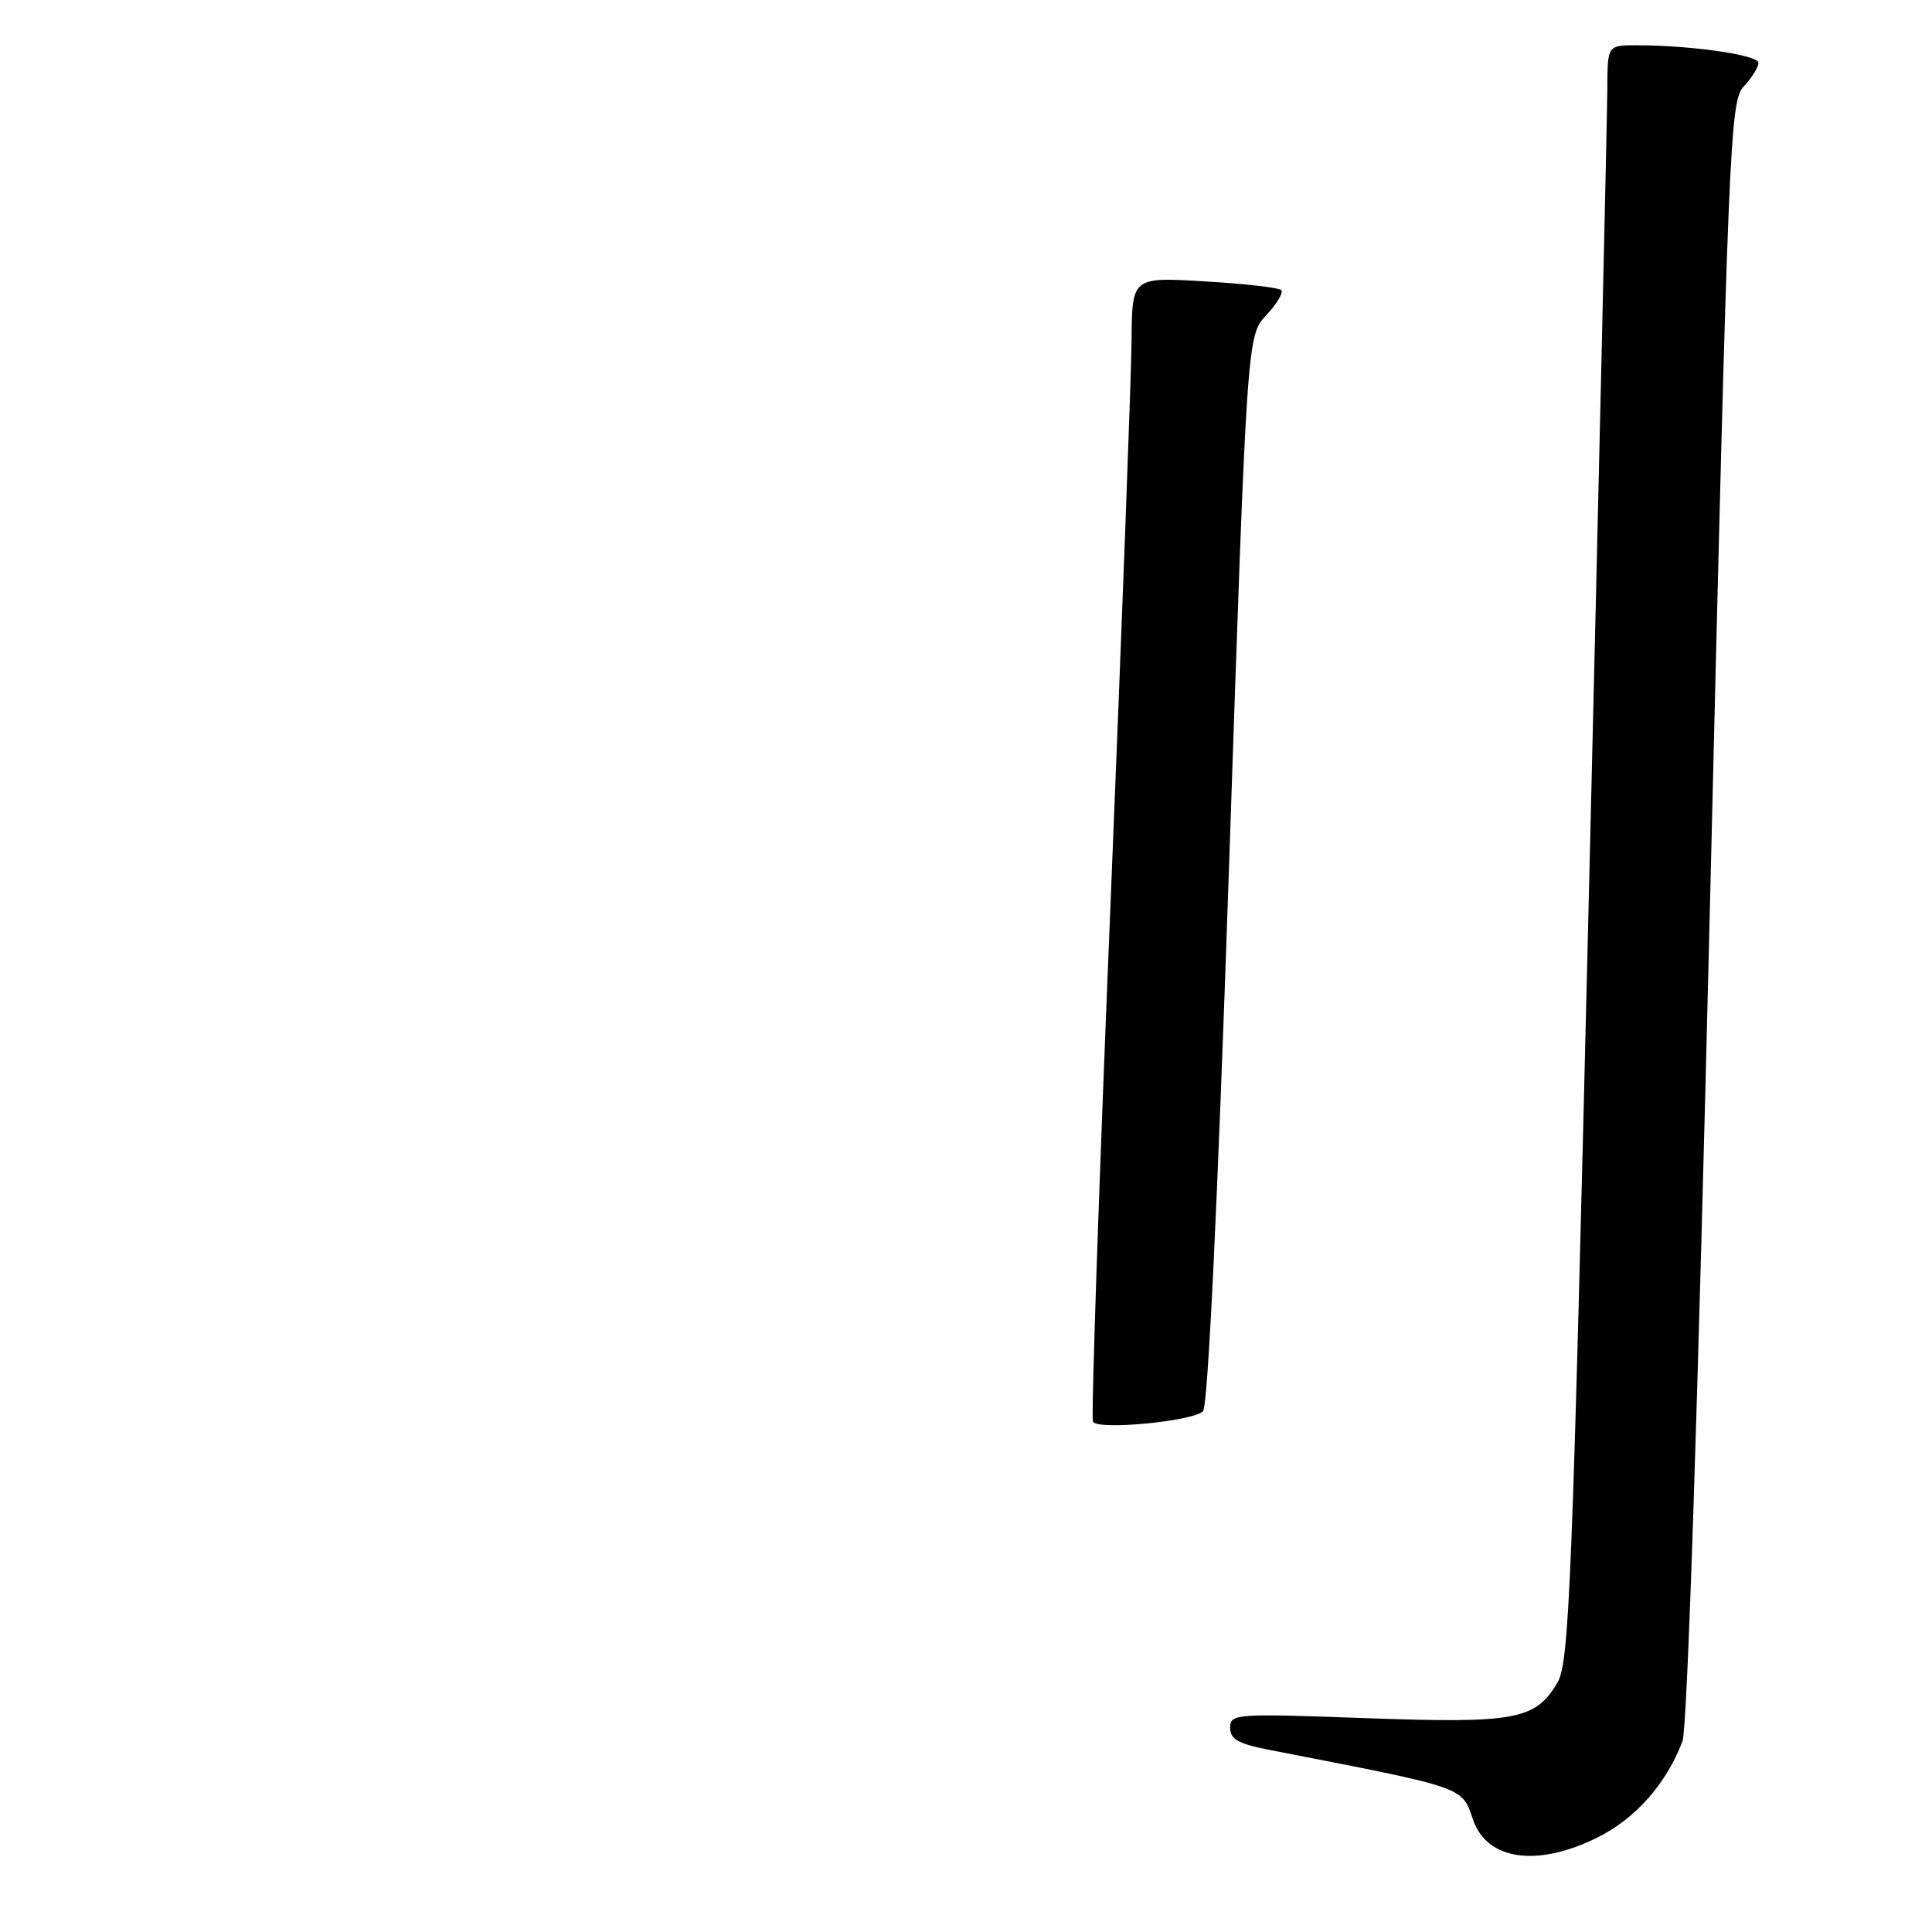 <?xml version="1.0" encoding="UTF-8" standalone="no"?>
<!DOCTYPE svg PUBLIC "-//W3C//DTD SVG 1.1//EN" "http://www.w3.org/Graphics/SVG/1.1/DTD/svg11.dtd" >
<svg xmlns="http://www.w3.org/2000/svg" xmlns:xlink="http://www.w3.org/1999/xlink" version="1.1" viewBox="0 0 256 256">
 <g >
 <path fill="currentColor"
d=" M 211.69 243.47 C 216.75 240.95 220.83 236.31 222.94 230.71 C 223.58 228.99 224.98 186.42 226.56 120.71 C 229.03 18.05 229.22 13.41 231.07 11.44 C 232.13 10.30 233.00 8.90 233.00 8.33 C 233.00 7.28 224.10 6.00 216.85 6.00 C 213.00 6.00 213.00 6.00 212.98 11.75 C 212.97 14.91 211.87 63.07 210.53 118.76 C 208.33 210.50 207.94 220.30 206.36 222.97 C 203.45 227.89 200.80 228.38 180.92 227.66 C 163.68 227.04 163.00 227.08 163.00 228.93 C 163.00 230.46 164.09 231.07 168.25 231.88 C 194.54 237.00 193.65 236.69 195.20 241.16 C 197.07 246.51 203.72 247.44 211.69 243.47 Z  M 159.40 187.00 C 160.06 186.34 161.33 159.75 162.84 115.23 C 165.23 44.50 165.23 44.50 167.79 41.76 C 169.20 40.25 170.09 38.76 169.77 38.44 C 169.45 38.11 164.87 37.59 159.59 37.28 C 150.00 36.71 150.00 36.71 149.94 45.10 C 149.90 49.72 148.63 83.65 147.12 120.50 C 145.60 157.35 144.57 187.90 144.82 188.38 C 145.43 189.54 158.06 188.34 159.40 187.00 Z "/>
</g>
</svg>
